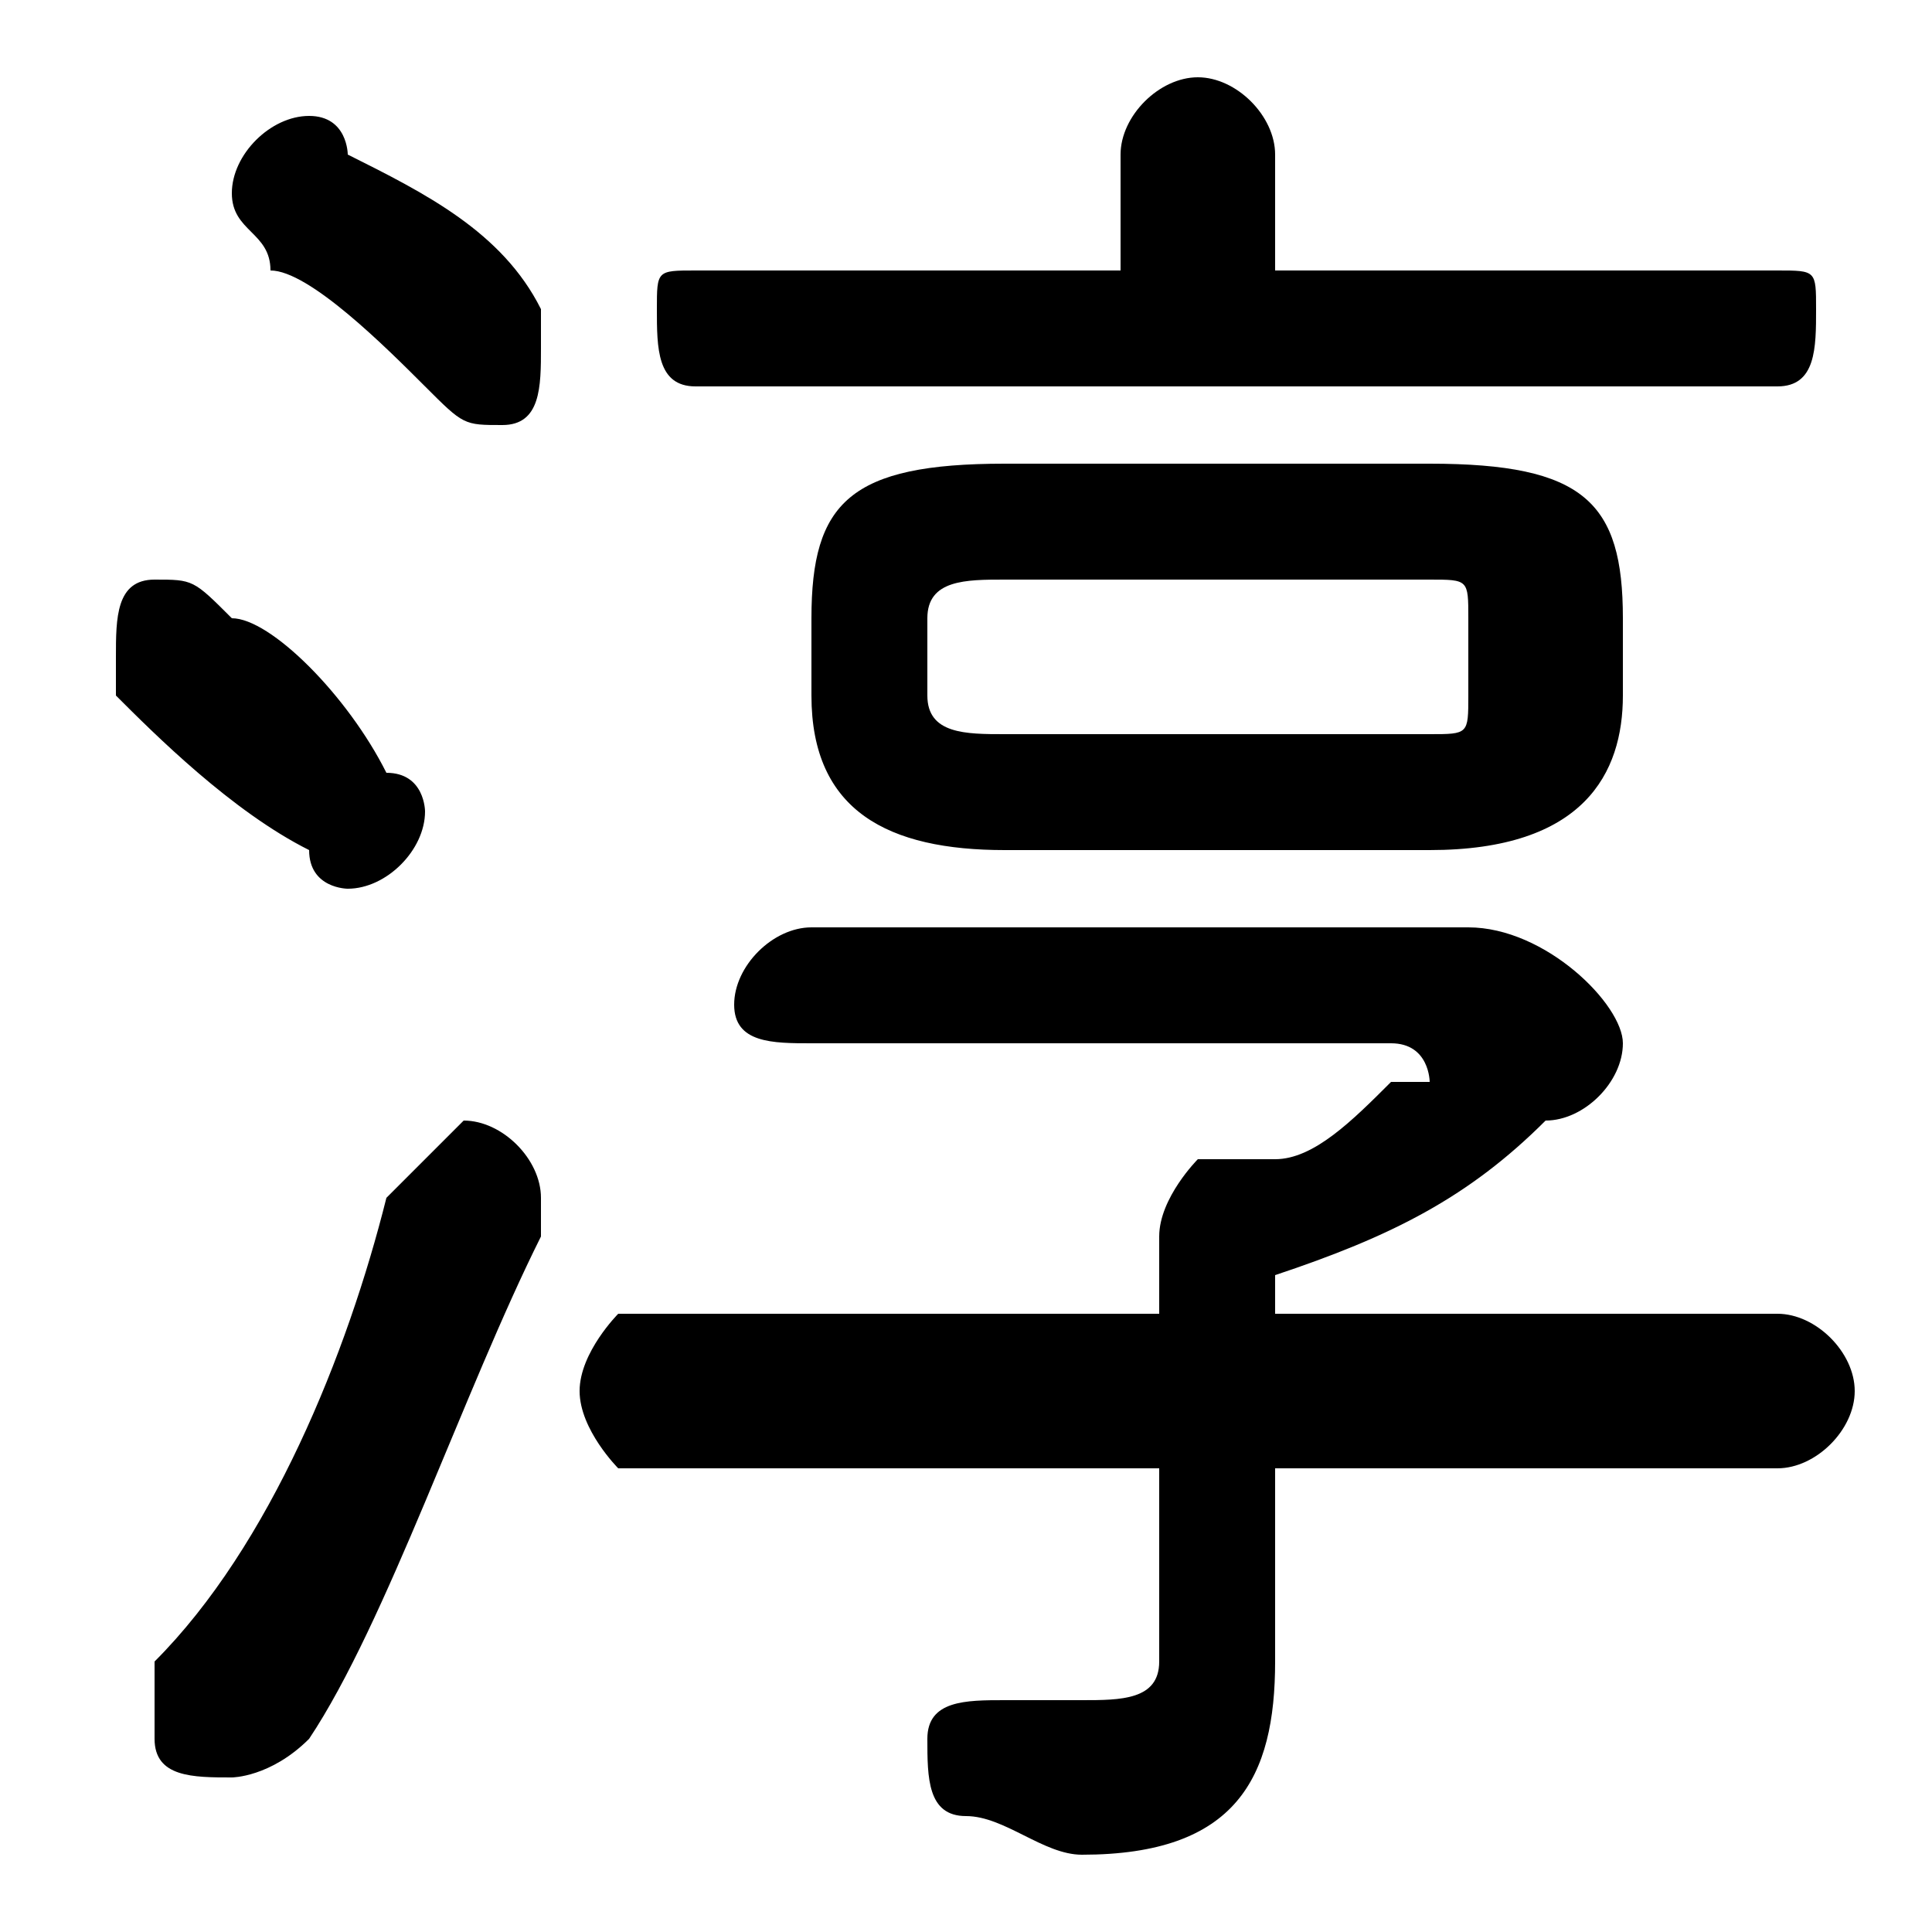 <svg xmlns="http://www.w3.org/2000/svg" viewBox="0 -44.0 50.0 50.0">
    <rect x="0" y="-44.0" width="50.0" height="50.0" fill="#808080" stroke="none"/>
    <g transform="scale(1, -1)">
        <!-- ボディの枠 -->
        <rect x="0" y="-6.0" width="50.0" height="50.0"
            stroke="white" fill="white"/>
        <!-- グリフ座標系の原点 -->
        <circle cx="0" cy="0" r="5" fill="white"/>
        <!-- グリフのアウトライン -->
        <g style="fill:black;stroke:#000000;stroke-width:0;stroke-linecap:round;stroke-linejoin:round;">
        <path d="M 37.0 22.0 C 41.0 22.0 42.0 24.0 42.0 26.0 L 42.0 28.0 C 42.0 31.0 41.0 32.0 37.0 32.0 L 26.0 32.0 C 22.0 32.0 21.0 31.0 21.0 28.0 L 21.0 26.0 C 21.0 23.0 23.0 22.0 26.0 22.0 Z M 26.0 25.0 C 25.0 25.0 24.0 25.0 24.0 26.0 L 24.0 28.0 C 24.0 29.0 25.0 29.0 26.0 29.0 L 37.0 29.0 C 38.0 29.0 38.0 29.0 38.0 28.0 L 38.0 26.0 C 38.0 25.0 38.0 25.0 37.0 25.0 Z M 30.0 10.0 L 16.0 10.0 C 16.0 10.0 15.0 9.0 15.0 8.0 C 15.0 7.0 16.0 6.0 16.0 6.0 L 30.0 6.0 L 30.0 1.0 C 30.0 0.0 29.0 -0.0 28.0 -0.0 C 27.0 -0.0 27.0 -0.0 26.0 0.0 C 25.0 0.0 24.0 -0.0 24.0 -1.0 C 24.0 -2.0 24.0 -3.0 25.0 -3.0 C 26.0 -3.0 27.0 -4.0 28.0 -4.0 C 32.0 -4.0 33.0 -2.0 33.0 1.0 L 33.0 6.0 L 46.0 6.0 C 47.0 6.0 48.0 7.0 48.0 8.0 C 48.0 9.0 47.0 10.0 46.0 10.0 L 33.0 10.0 L 33.0 11.0 C 36.0 12.0 38.0 13.0 40.0 15.0 C 41.0 15.0 42.0 16.0 42.0 17.0 C 42.0 18.0 40.0 20.0 38.0 20.0 L 21.0 20.0 C 20.0 20.0 19.0 19.0 19.0 18.0 C 19.0 17.0 20.0 17.0 21.0 17.0 L 36.0 17.0 C 37.0 17.0 37.0 16.0 37.0 16.0 C 37.0 16.0 37.0 16.0 36.0 16.0 C 35.0 15.0 34.0 14.0 33.0 14.0 C 32.0 14.0 32.0 14.0 31.0 14.0 C 31.0 14.0 30.0 13.0 30.0 12.0 Z M 33.0 37.0 L 33.0 40.0 C 33.0 41.0 32.0 42.0 31.0 42.0 C 30.0 42.0 29.0 41.0 29.0 40.0 L 29.0 37.0 L 18.0 37.0 C 17.0 37.0 17.0 37.0 17.0 36.0 C 17.0 35.0 17.0 34.0 18.0 34.0 L 46.0 34.0 C 47.0 34.0 47.0 35.0 47.0 36.0 C 47.0 37.0 47.0 37.0 46.0 37.0 Z M 9.0 40.0 C 9.0 40.0 9.0 41.0 8.0 41.0 C 7.0 41.0 6.0 40.0 6.0 39.0 C 6.0 38.0 7.0 38.0 7.0 37.0 C 8.0 37.0 10.0 35.0 11.0 34.0 C 12.0 33.0 12.0 33.0 13.0 33.0 C 14.0 33.0 14.0 34.0 14.0 35.0 C 14.0 35.0 14.0 36.0 14.0 36.0 C 13.0 38.0 11.0 39.0 9.0 40.0 Z M 10.0 13.0 C 9.0 9.0 7.0 4.0 4.0 1.0 C 4.0 0.0 4.0 -0.0 4.0 -1.0 C 4.0 -2.0 5.0 -2.0 6.0 -2.0 C 6.0 -2.0 7.0 -2.0 8.0 -1.0 C 10.0 2.0 12.0 8.0 14.0 12.0 C 14.0 13.0 14.0 13.0 14.0 13.0 C 14.0 14.0 13.0 15.0 12.0 15.0 C 12.0 15.0 11.0 14.0 10.0 13.0 Z M 6.0 28.0 C 5.0 29.0 5.0 29.0 4.0 29.0 C 3.0 29.0 3.0 28.0 3.0 27.0 C 3.0 27.0 3.0 26.0 3.0 26.0 C 4.0 25.0 6.0 23.0 8.0 22.0 C 8.0 21.0 9.0 21.0 9.0 21.0 C 10.0 21.0 11.0 22.0 11.0 23.0 C 11.0 23.0 11.0 24.0 10.0 24.0 C 9.0 26.0 7.0 28.0 6.0 28.0 Z"/>
    </g>
    </g>
</svg>
